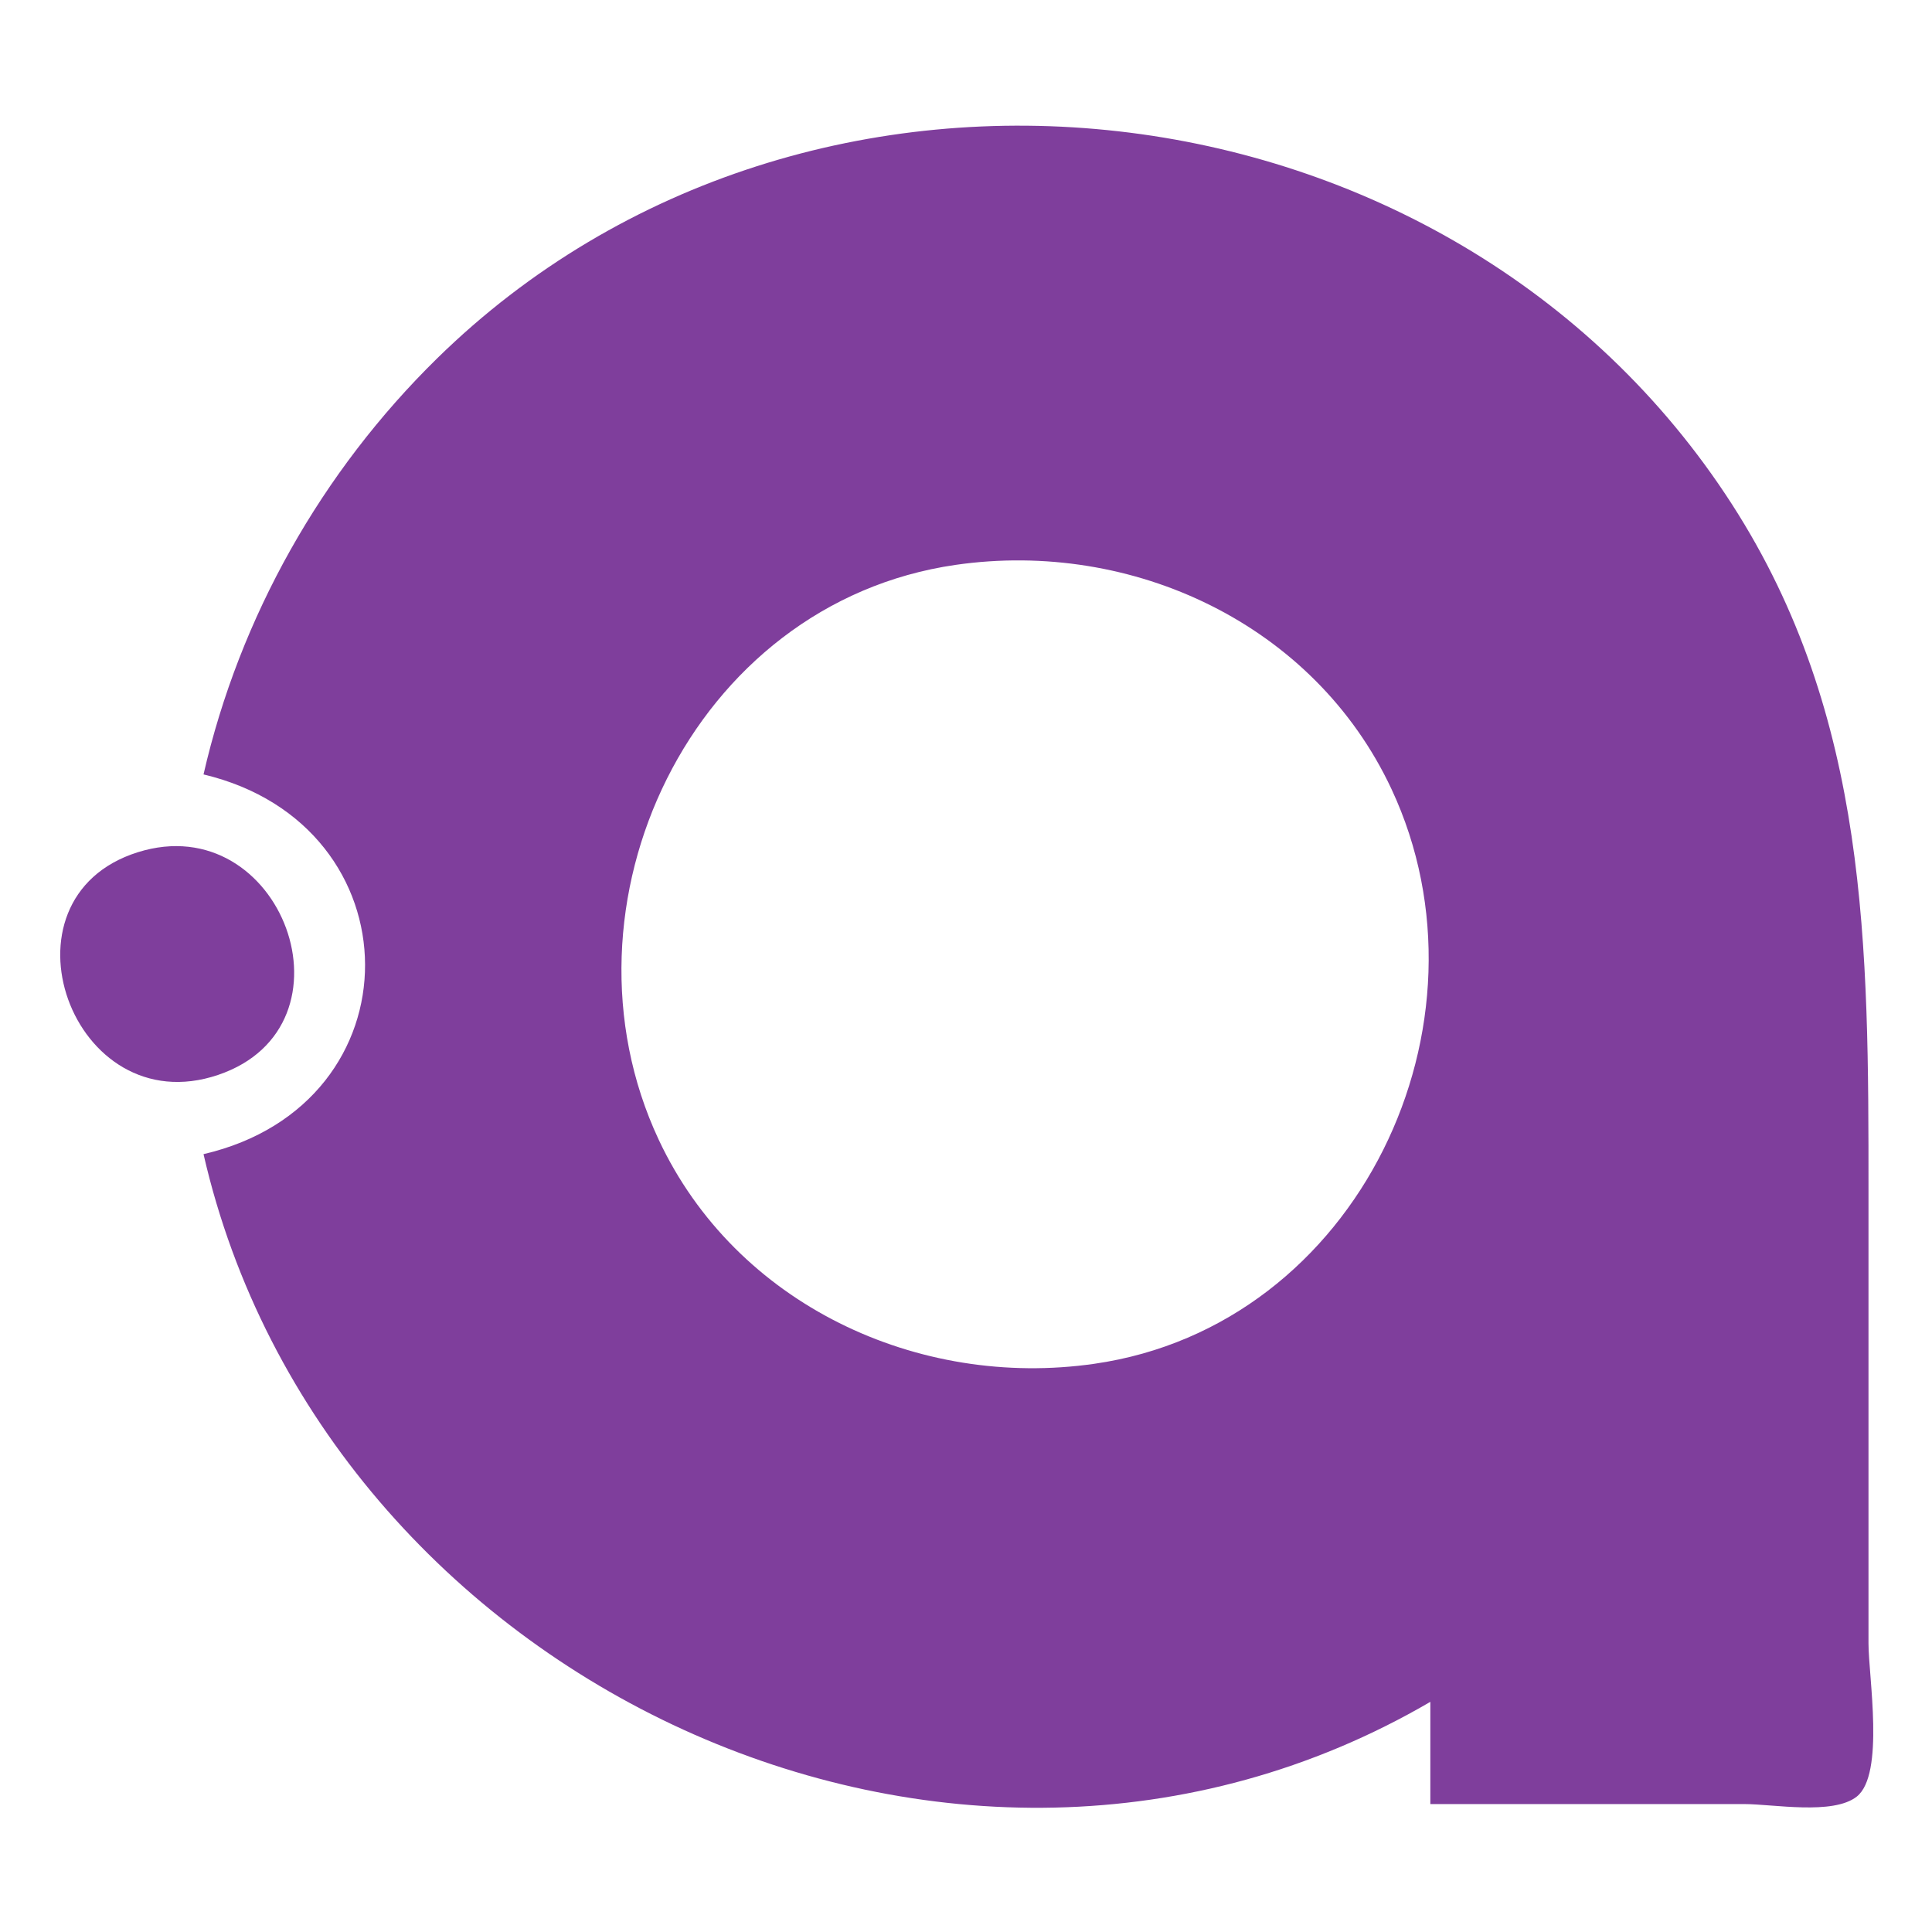 <?xml version="1.0" encoding="UTF-8" standalone="no"?>
<!-- Created with Inkscape (http://www.inkscape.org/) -->

<svg
   width="70mm"
   height="70mm"
   viewBox="0 0 70 70"
   version="1.1"
   id="svg184"
   inkscape:version="1.2 (dc2aedaf03, 2022-05-15)"
   sodipodi:docname="avalonia.svg"
   xmlns:inkscape="http://www.inkscape.org/namespaces/inkscape"
   xmlns:sodipodi="http://sodipodi.sourceforge.net/DTD/sodipodi-0.dtd"
   xmlns="http://www.w3.org/2000/svg"
   xmlns:svg="http://www.w3.org/2000/svg">
  <sodipodi:namedview
     id="namedview186"
     pagecolor="#ffffff"
     bordercolor="#999999"
     borderopacity="1"
     inkscape:showpageshadow="0"
     inkscape:pageopacity="0"
     inkscape:pagecheckerboard="0"
     inkscape:deskcolor="#d1d1d1"
     inkscape:document-units="mm"
     showgrid="false"
     inkscape:zoom="0.72515432"
     inkscape:cx="397.15684"
     inkscape:cy="561.94935"
     inkscape:window-width="1920"
     inkscape:window-height="1001"
     inkscape:window-x="-9"
     inkscape:window-y="-9"
     inkscape:window-maximized="1"
     inkscape:current-layer="layer1" />
  <defs
     id="defs181" />
  <g
     inkscape:label="Camada 1"
     inkscape:groupmode="layer"
     id="layer1">
    <path
       style="fill:#7f3e9c;stroke:none;stroke-width:0.265"
       d="m 7.374,28.059 c 7.761,1.843 7.847,11.938 0,13.758 4.378,19.098 27.204,29.91 44.45,19.844 v 3.704 h 11.377 c 1.04,0 3.215,0.409 4.074,-0.272 1.02,-0.808 0.424,-4.351 0.424,-5.549 V 43.141 c 0,-8.814 0.014,-17.169 -4.947,-24.871 -10.181,-15.805 -33.465,-18.467 -46.911,-5.288 -4.186,4.103 -7.158,9.367 -8.467,15.077 M 34.626,20.466 c 6.399,-0.922 12.99,2.14 15.79,8.123 3.967,8.479 -1.178,19.442 -10.762,20.823 -6.395,0.922 -12.996,-2.152 -15.79,-8.123 -3.969,-8.483 1.183,-19.442 10.762,-20.823 M 4.993,30.878 c -5.313,1.668 -2.387,9.863 2.91,8.068 5.232,-1.772 2.309,-9.707 -2.91,-8.068 z"
       id="path170" />
  </g>
</svg>
